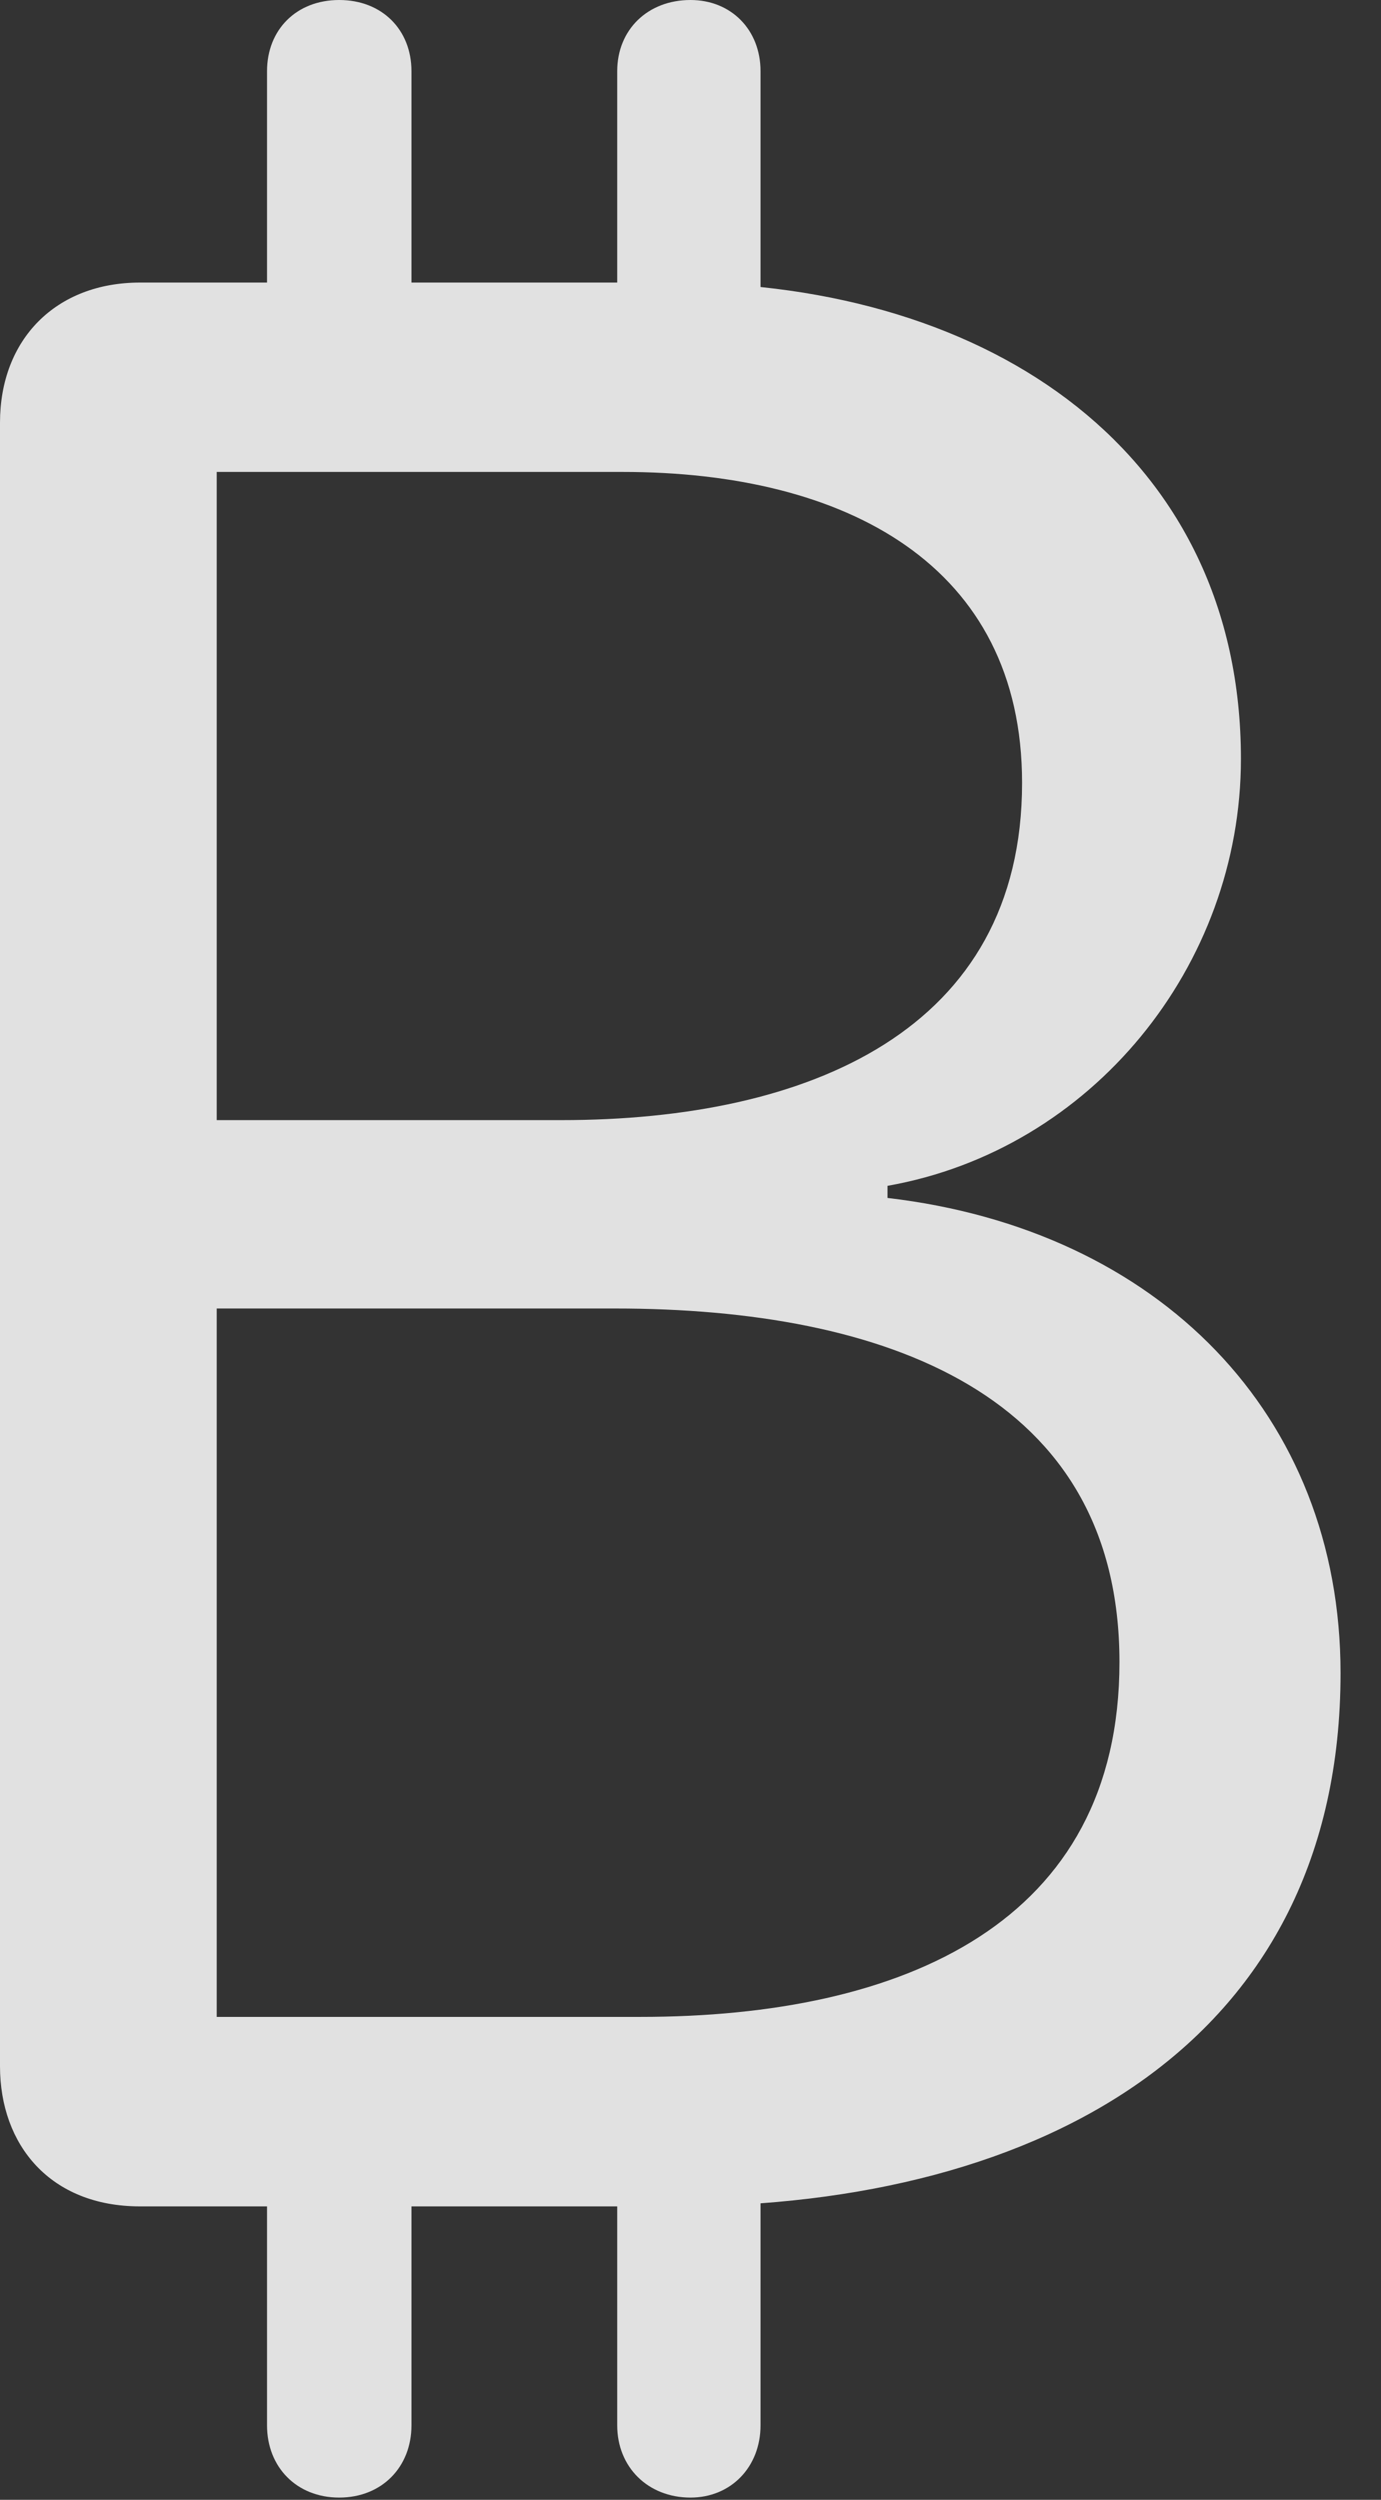 <?xml version="1.0" encoding="UTF-8"?>
<!--Generator: Apple Native CoreSVG 341-->
<!DOCTYPE svg
PUBLIC "-//W3C//DTD SVG 1.1//EN"
       "http://www.w3.org/Graphics/SVG/1.1/DTD/svg11.dtd">
<svg version="1.1" xmlns="http://www.w3.org/2000/svg" xmlns:xlink="http://www.w3.org/1999/xlink" viewBox="0 0 12.324 22.295">
 <rect x="0" y="0" width="12.324" height="22.295" fill="#333333" stroke="none"/>
 <g>
  <rect height="22.295" opacity="0" width="12.324" x="0" y="0"/>
  <path d="M1.25 19.678L6.025 19.678C9.316 19.678 11.963 18.203 11.963 14.922C11.963 12.617 10.342 10.967 7.92 10.684L7.92 10.576C9.746 10.254 11.074 8.613 11.074 6.768C11.074 4.062 8.867 2.52 6.006 2.52L1.25 2.52C0.498 2.52 0 3.027 0 3.77L0 18.428C0 19.131 0.449 19.678 1.25 19.678ZM1.934 9.99L1.934 4.209L5.557 4.209C7.549 4.209 9.121 5.039 9.121 6.982C9.121 9.189 7.217 9.99 5.01 9.99ZM1.934 17.988L1.934 11.67L5.488 11.67C7.9 11.67 9.99 12.432 9.99 14.824C9.99 17.148 8.066 17.988 5.713 17.988ZM2.383 3.506L3.672 3.506L3.672 0.635C3.672 0.264 3.408 0 3.027 0C2.646 0 2.383 0.264 2.383 0.635ZM5.508 3.506L6.787 3.506L6.787 0.635C6.787 0.264 6.523 0 6.162 0C5.781 0 5.508 0.264 5.508 0.635ZM2.383 18.662L2.383 21.631C2.383 22.002 2.646 22.275 3.027 22.275C3.408 22.275 3.672 22.002 3.672 21.631L3.672 18.662ZM5.508 18.662L5.508 21.631C5.508 22.002 5.781 22.275 6.162 22.275C6.523 22.275 6.787 22.002 6.787 21.631L6.787 18.662Z" fill="white" fill-opacity="0.85"/>
 </g>
</svg>
